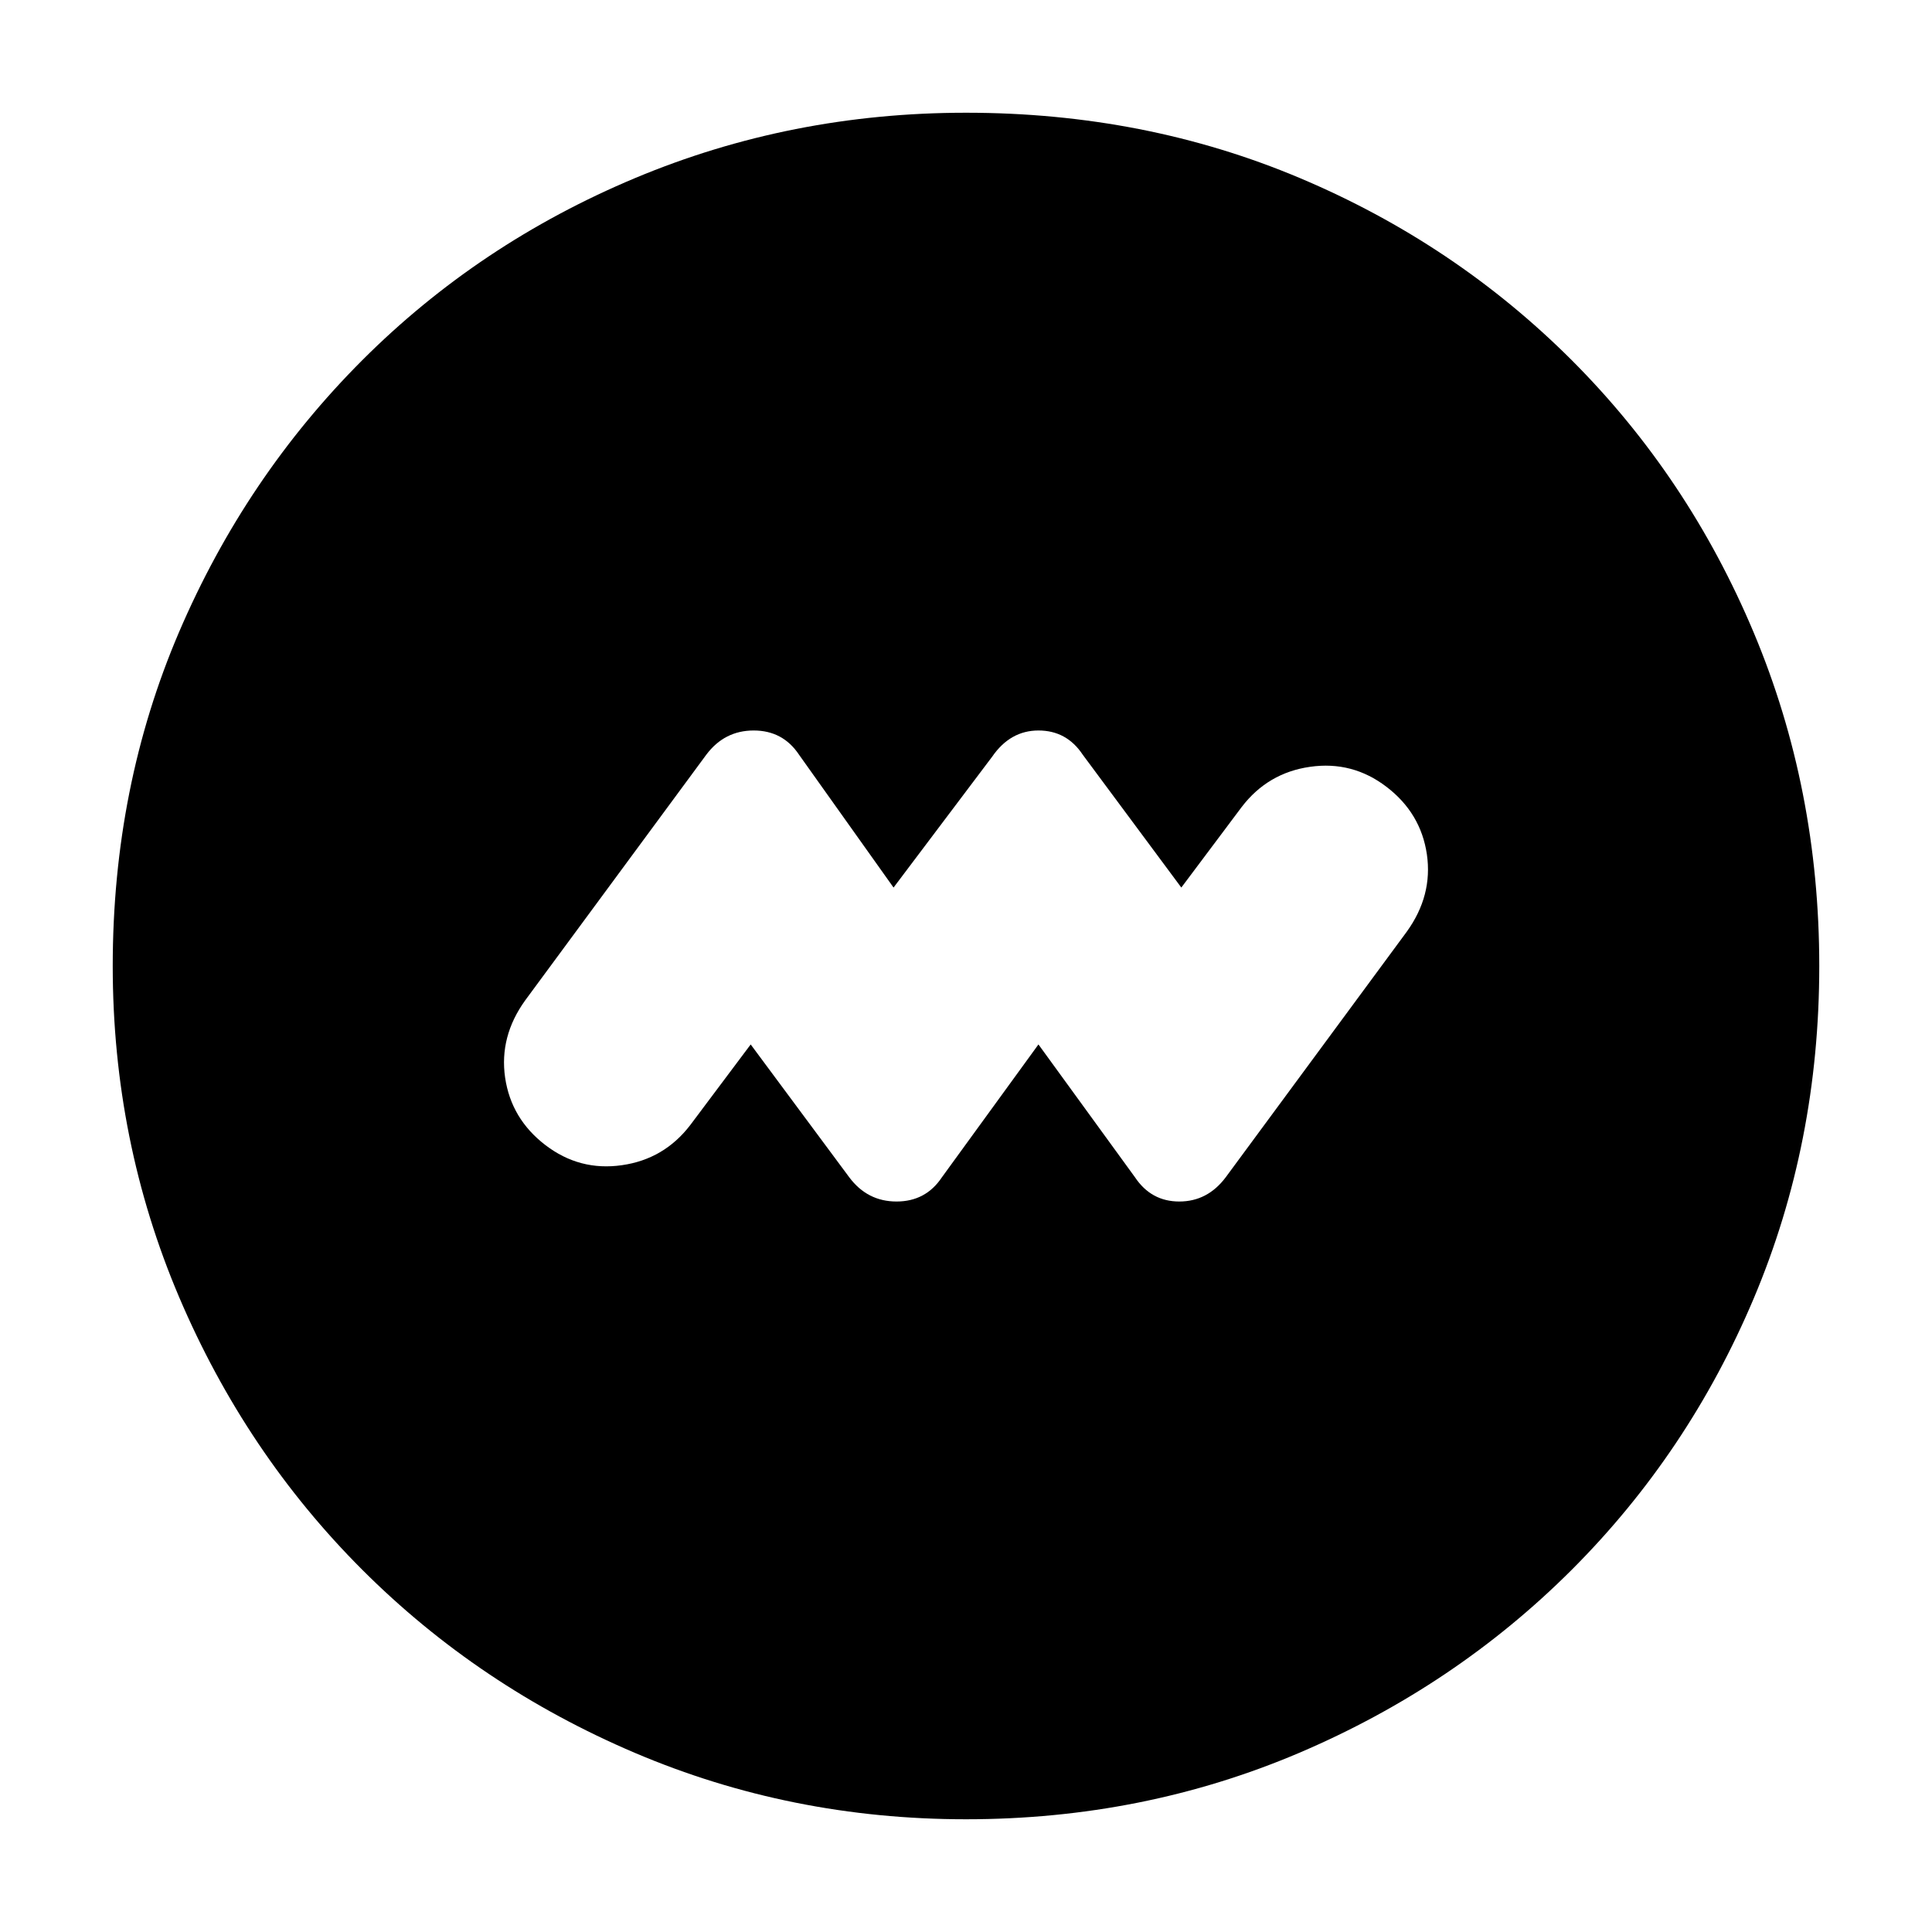 <svg xmlns="http://www.w3.org/2000/svg" height="20" width="20"><path d="m7.771 10.812 1.021 1.376q.187.25.489.25t.469-.25l1-1.376 1 1.376q.167.25.458.25.292 0 .48-.25l1.874-2.542q.271-.375.209-.802-.063-.427-.417-.698-.354-.271-.792-.208-.437.062-.708.416l-.625.834-1.021-1.376q-.166-.25-.458-.25-.292 0-.479.271L9.25 9.188l-.979-1.376q-.167-.25-.469-.25-.302 0-.49.25l-1.874 2.542q-.271.375-.209.802.063.427.417.698.354.271.792.208.437-.062.708-.416ZM10 18.833q-1.812 0-3.427-.687-1.615-.688-2.823-1.896t-1.896-2.823Q1.167 11.812 1.167 10q0-1.854.687-3.458.688-1.604 1.896-2.813 1.208-1.208 2.823-1.885T10 1.167q1.854 0 3.458.677t2.813 1.885q1.208 1.209 1.885 2.823.677 1.615.677 3.448t-.677 3.438q-.677 1.604-1.885 2.812-1.209 1.208-2.823 1.896-1.615.687-3.448.687Z"/></svg>